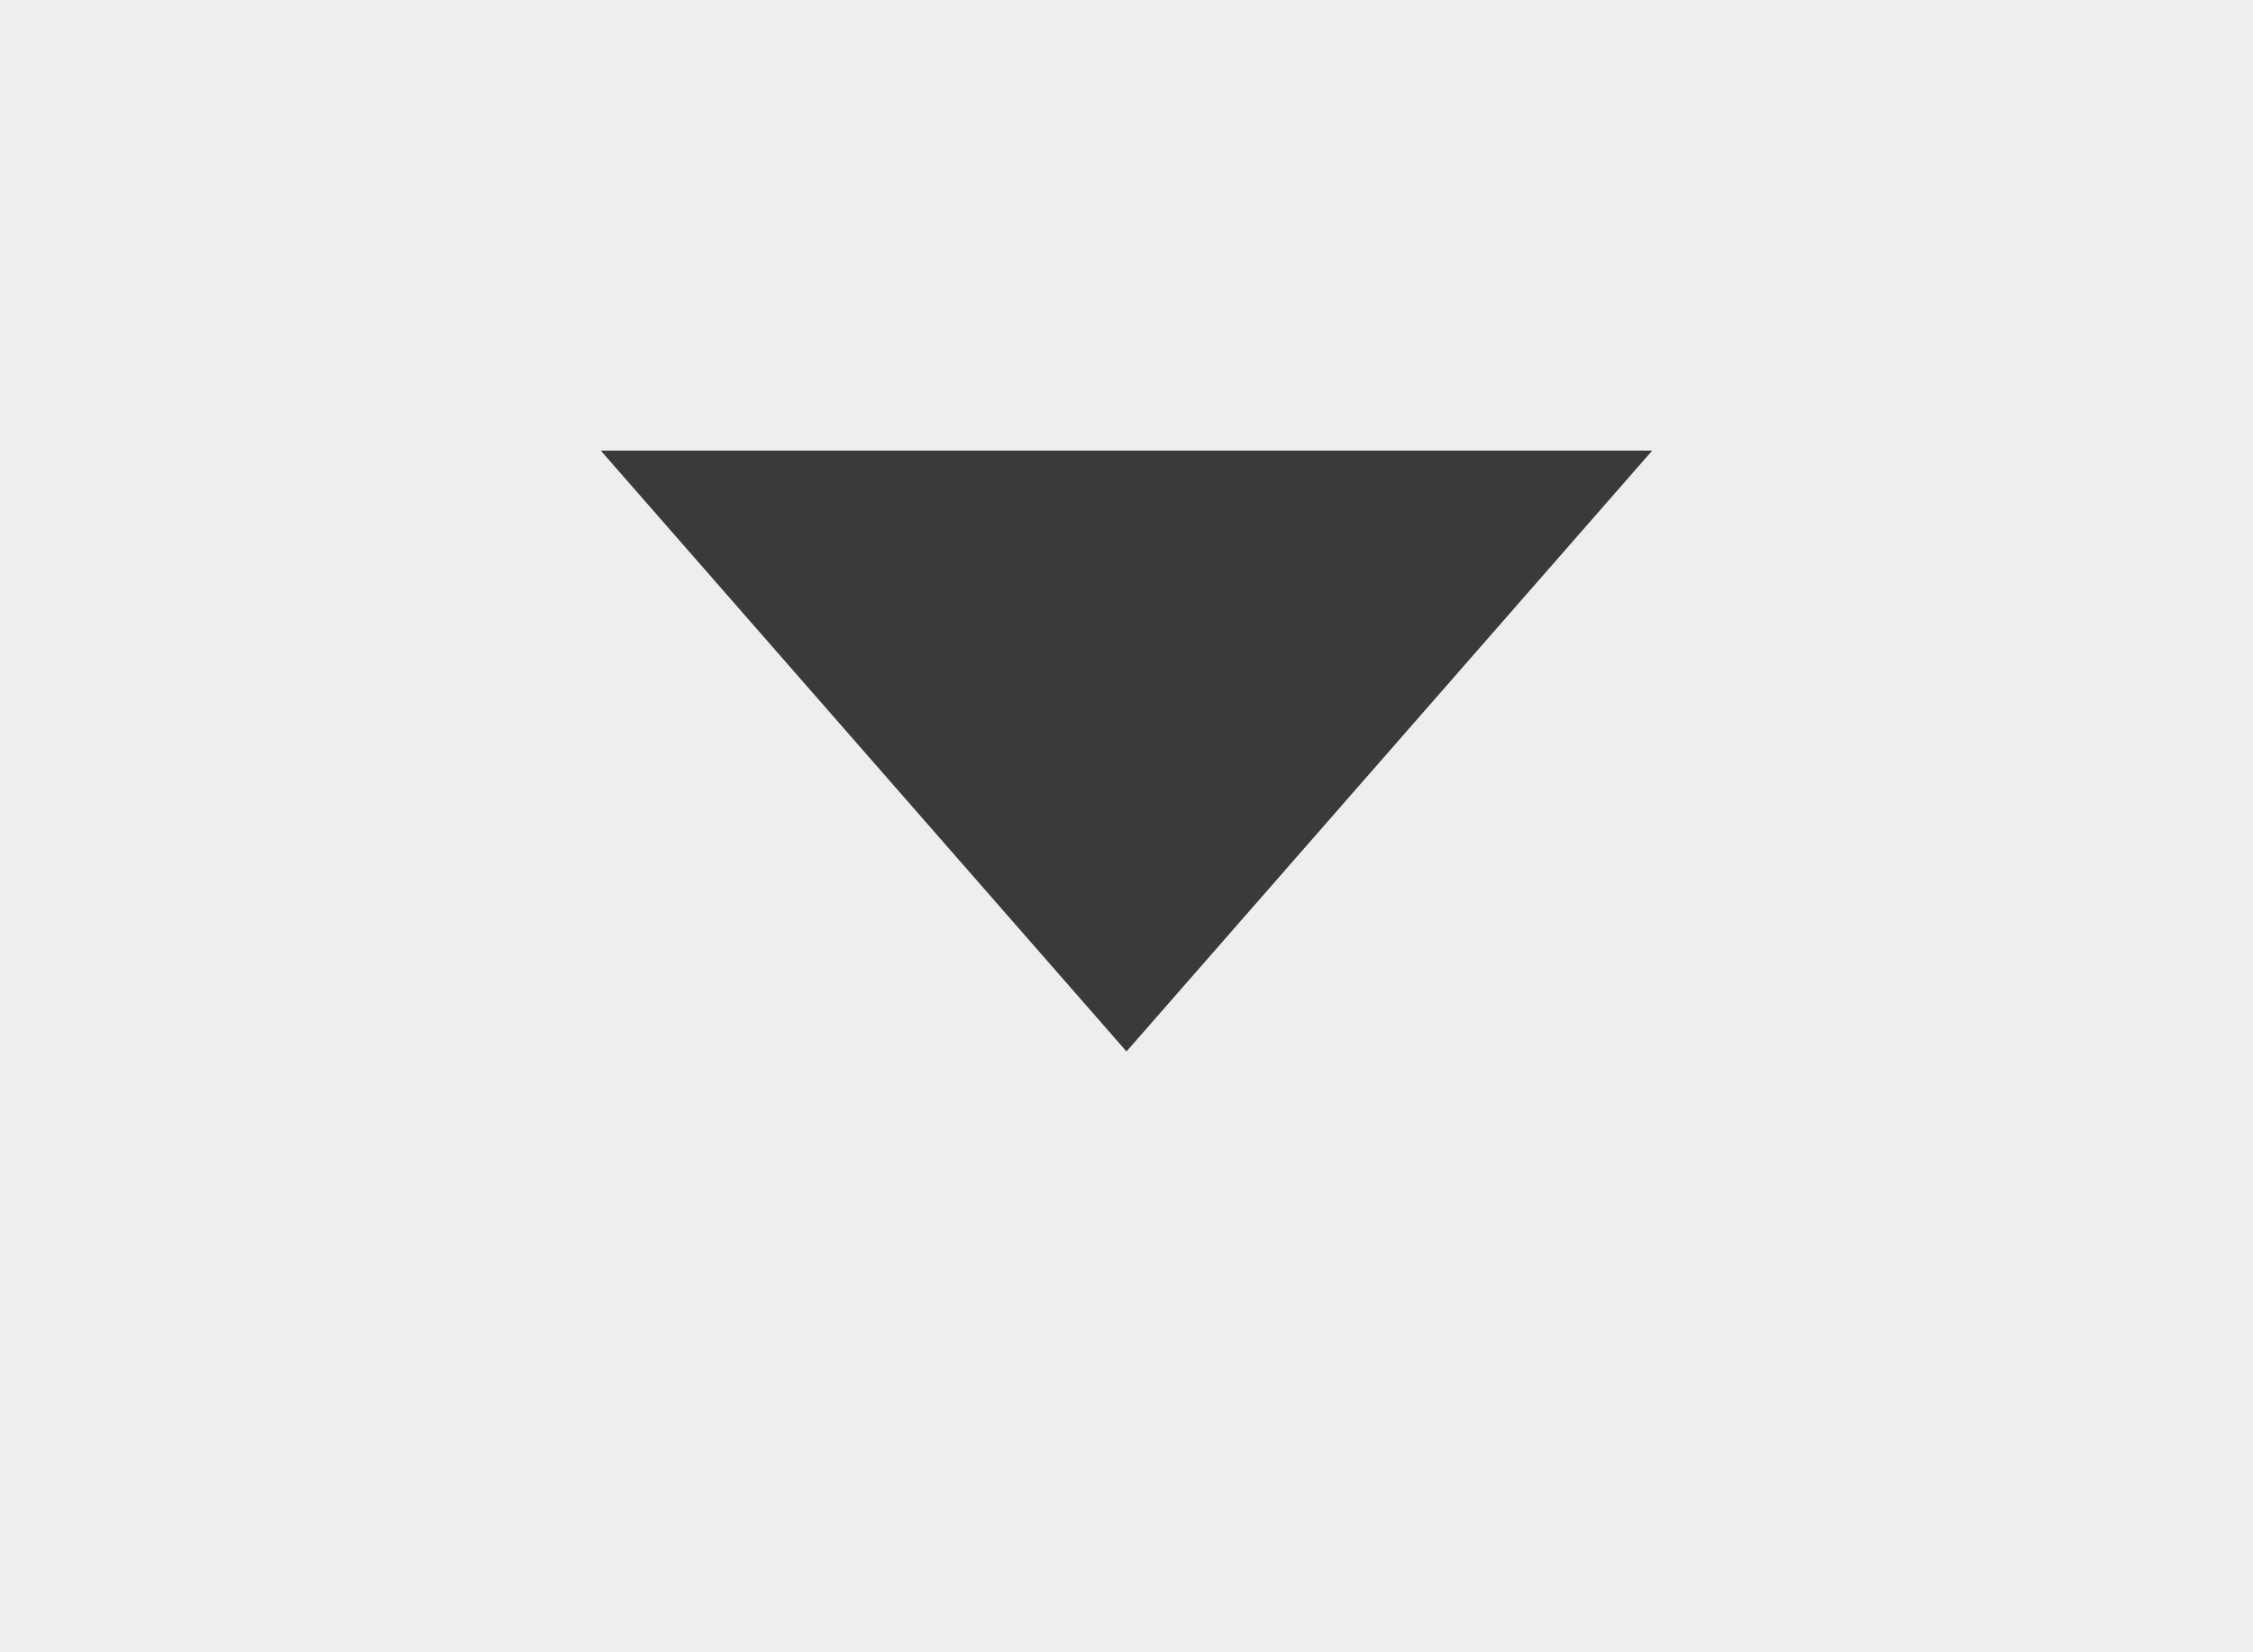 <?xml version="1.0" encoding="UTF-8"?>
<svg width="15px" height="11px" viewBox="0 0 15 11" version="1.1" xmlns="http://www.w3.org/2000/svg" xmlns:xlink="http://www.w3.org/1999/xlink">
    <!-- Generator: Sketch 59 (86127) - https://sketch.com -->
    <title>步进减-hover</title>
    <desc>Created with Sketch.</desc>
    <g id="规范及控件" stroke="none" stroke-width="1" fill="none" fill-rule="evenodd">
        <g id="Artboard" transform="translate(-876, -3674)">
            <g id="弹窗输入框-4_export" transform="translate(116, 3641)">
                <g id="弹窗输入框-4">
                    <g id="Group-25" transform="translate(20, 20)">
                        <g id="步进减-hover_export" transform="translate(740, 13)">
                            <g id="步进减-hover">
                                <rect id="Rectangle-Copy-4" fill="#EEEEEE" x="0" y="0" width="15" height="11"></rect>
                                <polygon id="Triangle-Copy-2" fill="#3A3A3A" fill-rule="nonzero" transform="translate(7.5, 5) rotate(-180) translate(-7.5, -5) " points="7.5 3 11 7 4 7"></polygon>
                            </g>
                        </g>
                    </g>
                </g>
            </g>
        </g>
    </g>
</svg>